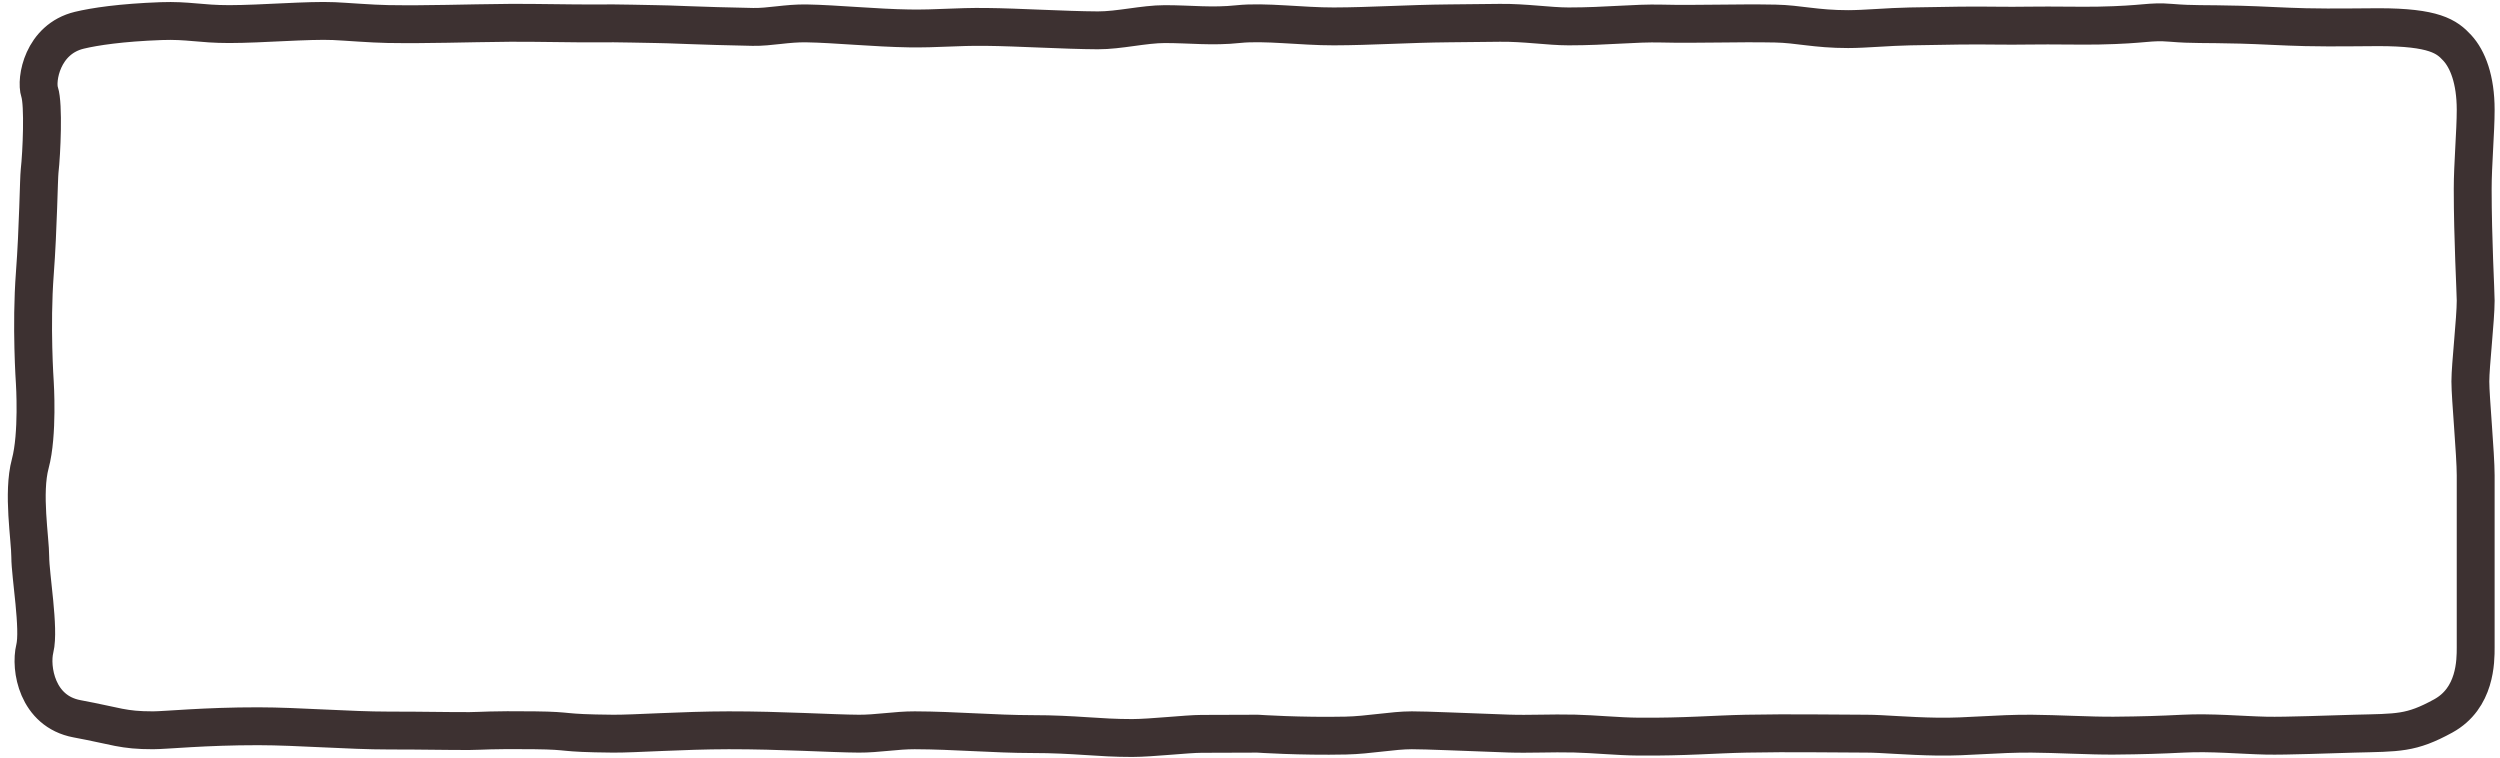  <svg
        width="132"
        height="40"
        viewBox="0 0 132 40"
        fill="none"
        xmlns="http://www.w3.org/2000/svg"
      >
        <path
          d="M4.19 1.597C4.995 1.404 6.392 1.192 8.509 1.115C9.935 1.063 10.57 1.273 12.106 1.272C13.833 1.271 16.294 1.054 17.635 1.115C18.289 1.144 19.611 1.255 20.479 1.269C22.692 1.304 24.434 1.226 26.913 1.205C28.181 1.194 30.387 1.247 31.405 1.235C32.752 1.218 34.173 1.272 34.638 1.272C35.259 1.272 36.889 1.367 39.75 1.421C40.643 1.438 41.547 1.216 42.59 1.235C44.119 1.262 46.242 1.476 48.006 1.501C49.503 1.523 50.459 1.404 52.057 1.421C53.797 1.439 56.184 1.593 57.964 1.602C59.085 1.607 60.395 1.273 61.505 1.273C62.852 1.273 63.99 1.421 65.386 1.273C66.783 1.126 68.723 1.399 70.425 1.394C72.408 1.389 74.337 1.252 76.52 1.233C77.39 1.225 78.277 1.216 79.179 1.205C80.515 1.189 81.778 1.394 82.824 1.394C84.846 1.394 86.314 1.208 87.73 1.244C89.59 1.291 91.671 1.203 93.733 1.244C94.976 1.268 95.853 1.537 97.584 1.537C98.472 1.537 99.706 1.415 100.858 1.394C101.828 1.376 102.782 1.358 103.534 1.351C105.138 1.336 105.781 1.374 107.224 1.351C108.367 1.333 109.835 1.369 110.783 1.351C113.345 1.302 113.441 1.107 114.638 1.205C115.836 1.303 116.254 1.251 118.301 1.303C119.332 1.328 120.64 1.412 121.739 1.435C123.31 1.468 124.626 1.435 125.582 1.435C128.532 1.435 129.194 1.931 129.744 2.529C130.295 3.128 130.716 4.197 130.716 5.801C130.716 6.946 130.559 8.697 130.559 9.972C130.559 12.647 130.716 15.414 130.716 15.875C130.716 16.864 130.435 19.278 130.435 20.143C130.435 21.009 130.716 23.986 130.716 25.095C130.716 26.203 130.716 28.474 130.716 29.355C130.716 30.235 130.716 33.447 130.716 34.179C130.716 34.911 130.716 36.863 129.002 37.803C127.287 38.742 126.638 38.677 124.306 38.738C123.119 38.769 120.703 38.866 119.652 38.842C118.309 38.812 116.78 38.661 115.255 38.738C114.074 38.797 113.123 38.829 111.624 38.842C110.391 38.853 108.557 38.746 107.272 38.738C105.382 38.727 103.925 38.917 102.32 38.894C100.658 38.87 99.403 38.738 98.561 38.738C96.876 38.738 94.592 38.69 92.202 38.738C90.502 38.772 88.983 38.913 86.534 38.894C85.39 38.885 84.222 38.758 83.134 38.732C81.886 38.702 80.731 38.77 79.649 38.732C77.22 38.646 75.333 38.559 74.544 38.559C73.528 38.559 72.278 38.812 71.062 38.838C68.662 38.891 66.405 38.738 66.405 38.738C66.405 38.738 65.285 38.743 63.44 38.748C62.653 38.75 60.803 38.965 59.784 38.967C57.976 38.971 56.781 38.76 54.507 38.76C52.502 38.759 50.416 38.566 48.298 38.559C47.323 38.556 46.315 38.743 45.352 38.738C43.935 38.731 41.237 38.555 38.468 38.559C36.021 38.563 33.474 38.748 32.364 38.738C29.422 38.71 30.316 38.583 28.225 38.559C25.857 38.532 25.508 38.593 24.81 38.599C23.755 38.607 22.529 38.572 20.533 38.572C18.422 38.573 15.76 38.349 13.635 38.346C10.82 38.343 8.739 38.559 8.082 38.559C6.461 38.559 6.185 38.346 4.065 37.951C1.946 37.555 1.585 35.277 1.839 34.242C2.093 33.207 1.598 30.373 1.598 29.413C1.598 28.453 1.181 26.033 1.598 24.481C2.015 22.929 1.839 20.204 1.839 20.204C1.839 20.204 1.631 17.213 1.839 14.444C2.02 12.047 2.045 9.441 2.093 9.017C2.198 8.104 2.31 5.513 2.093 4.863C1.877 4.213 2.232 2.068 4.19 1.597Z"
          stroke="#3D3131"
          stroke-width="2"
          stroke-linejoin="round"
        />
      </svg>